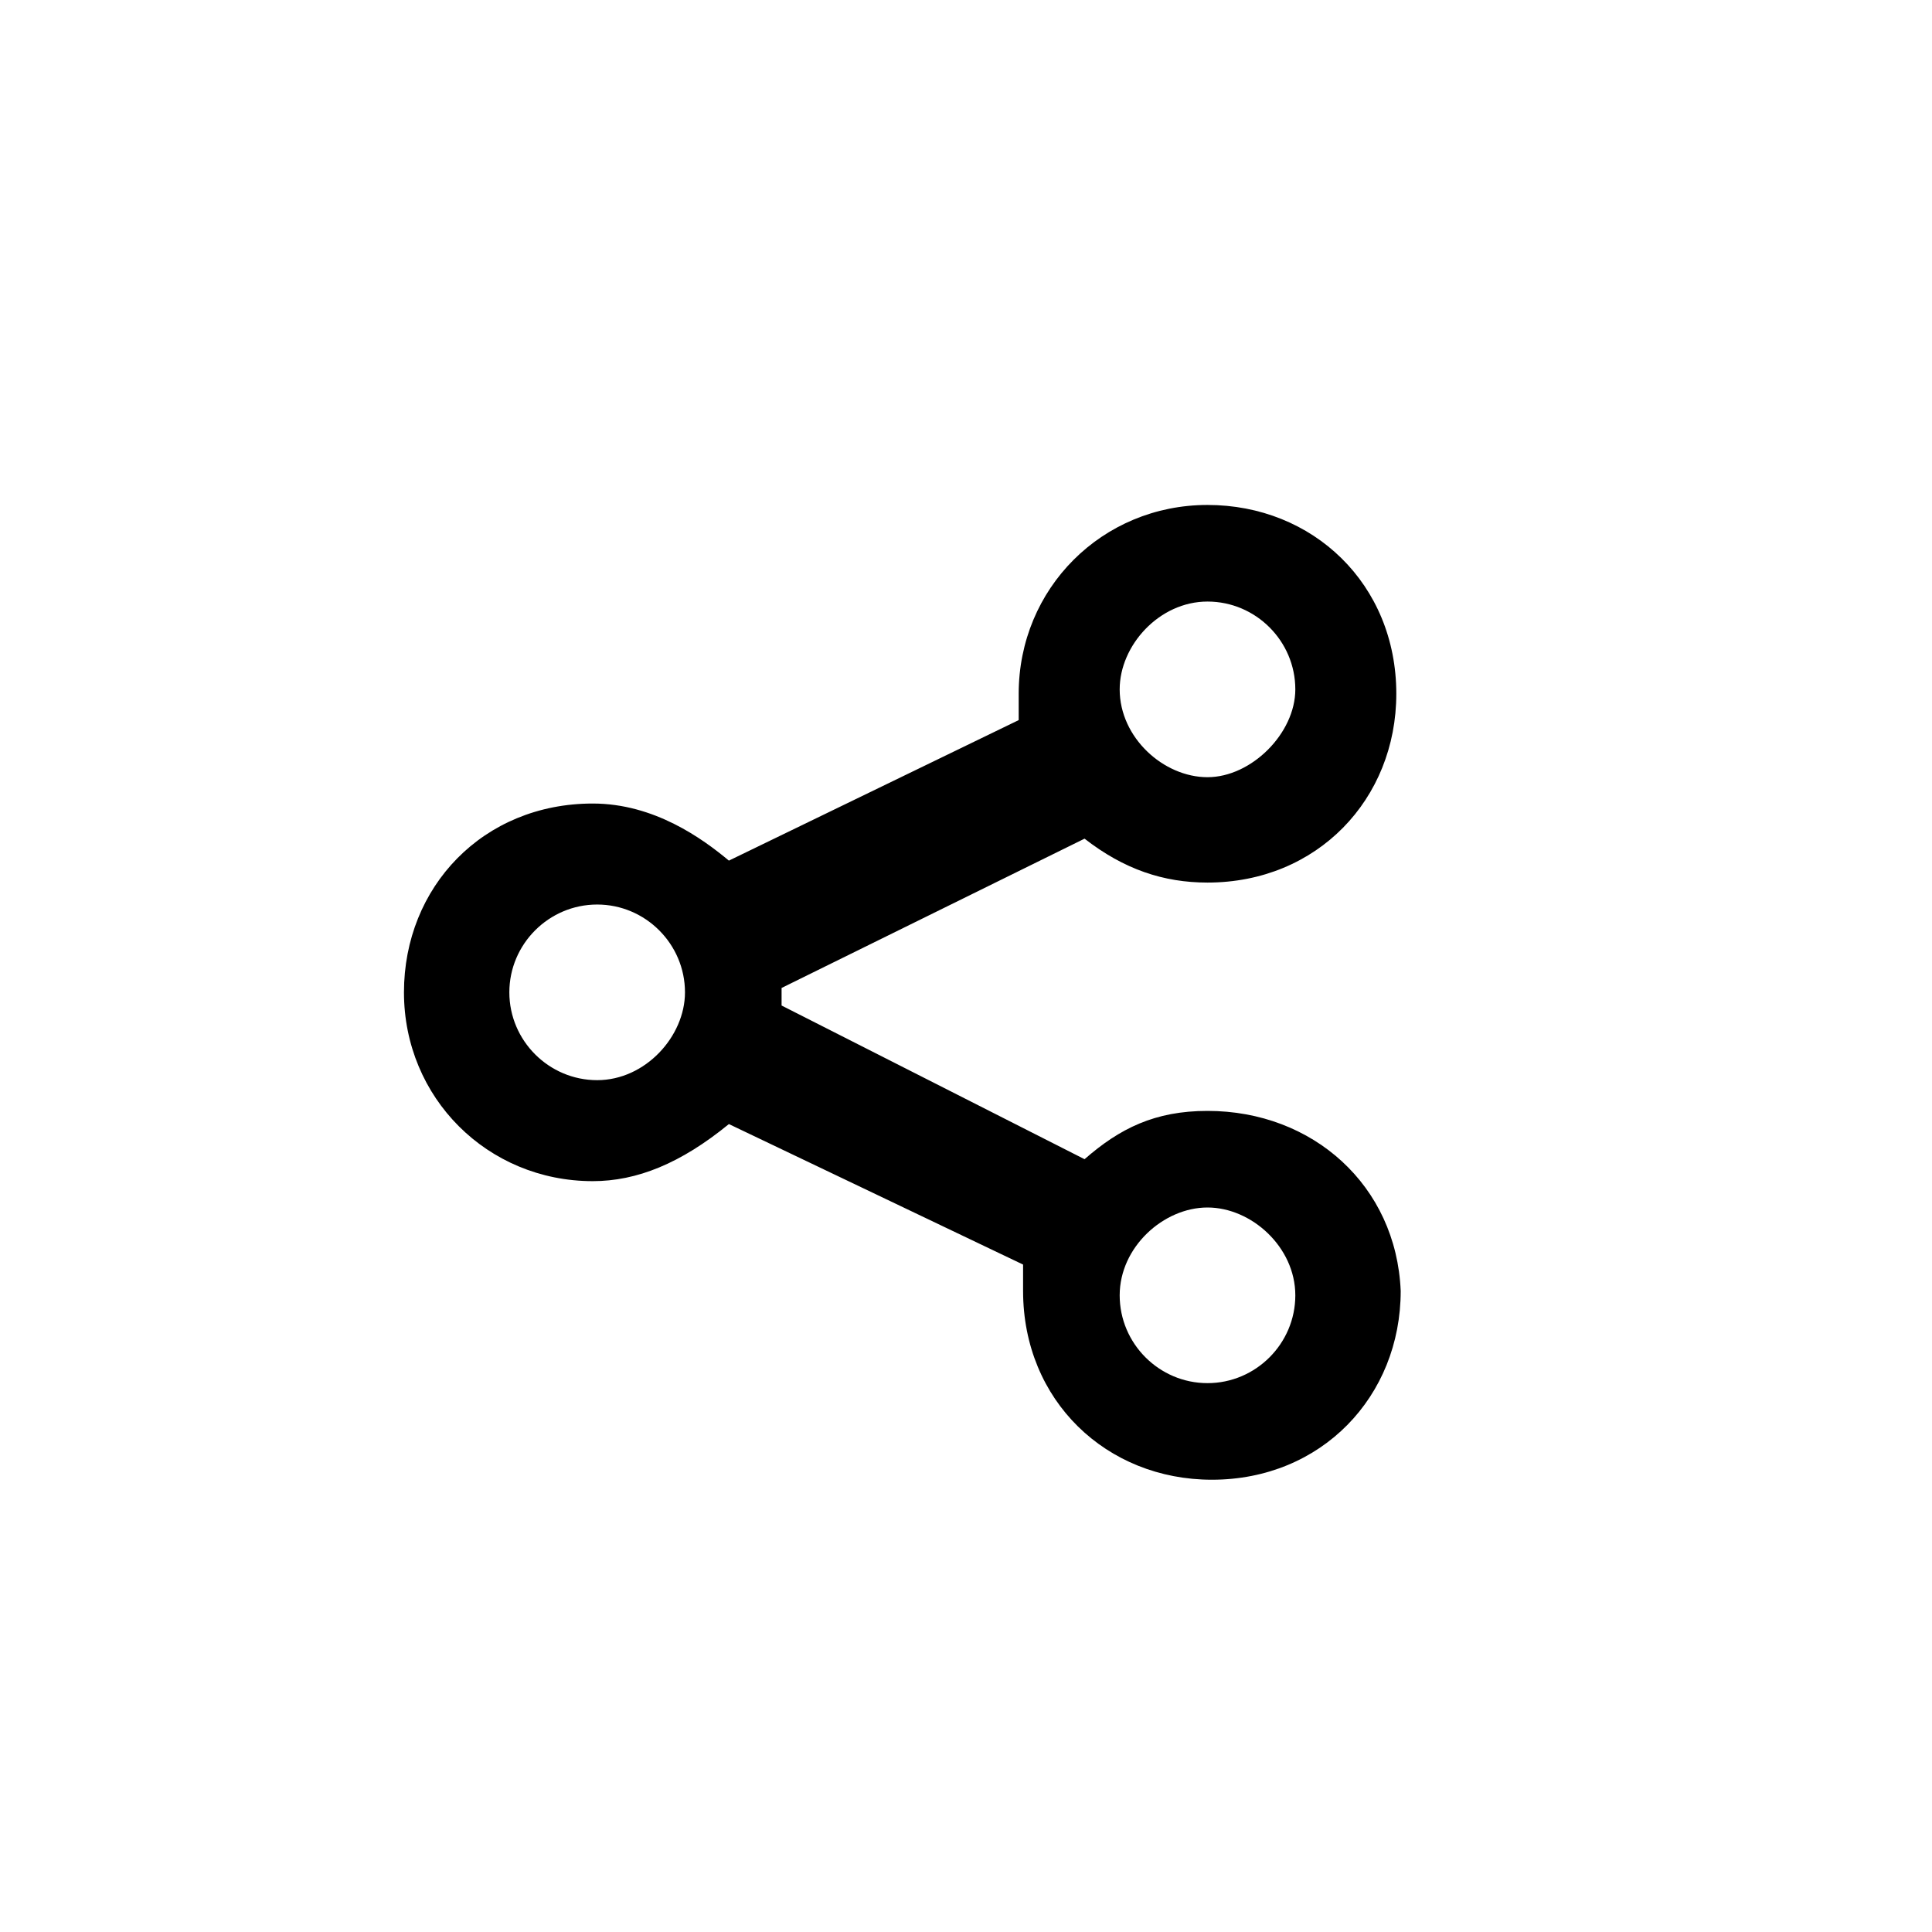 <?xml version="1.0" encoding="utf-8"?>
<!-- Generator: Adobe Illustrator 21.0.0, SVG Export Plug-In . SVG Version: 6.00 Build 0)  -->
<svg version="1.1" id="Слой_1" xmlns="http://www.w3.org/2000/svg" xmlns:xlink="http://www.w3.org/1999/xlink" x="0px" y="0px"
	 viewBox="0 0 44 44" xml:space="preserve">
<style type="text/css">
	.st0{fill:#333333;}
</style>
<path d="M27.5,25.3c-1.2,0-2,0.4-2.8,1.1l-6.9-3.5v-0.4l6.9-3.4c0.9,0.7,1.8,1,2.8,1c2.5,0,4.3-1.9,4.3-4.3
	c0-2.5-1.9-4.3-4.3-4.3s-4.3,1.9-4.3,4.3v0.6l-6.6,3.2c-0.6-0.5-1.7-1.3-3.1-1.3c-2.5,0-4.3,1.9-4.3,4.3s1.9,4.3,4.3,4.3
	c1,0,2-0.4,3.1-1.3l6.7,3.2v0.6c0,2.5,1.9,4.3,4.3,4.3c2.5,0,4.3-1.9,4.3-4.3C31.8,27,29.9,25.3,27.5,25.3z M27.5,27.5
	c1,0,2,0.9,2,2s-0.9,2-2,2s-2-0.9-2-2S26.5,27.5,27.5,27.5z M27.5,17.7c-1,0-2-0.9-2-2c0-1,0.9-2,2-2s2,0.9,2,2
	C29.5,16.7,28.5,17.7,27.5,17.7z M15.6,22.6c0,1-0.9,2-2,2s-2-0.9-2-2s0.9-2,2-2S15.6,21.5,15.6,22.6z"/>
</svg>
